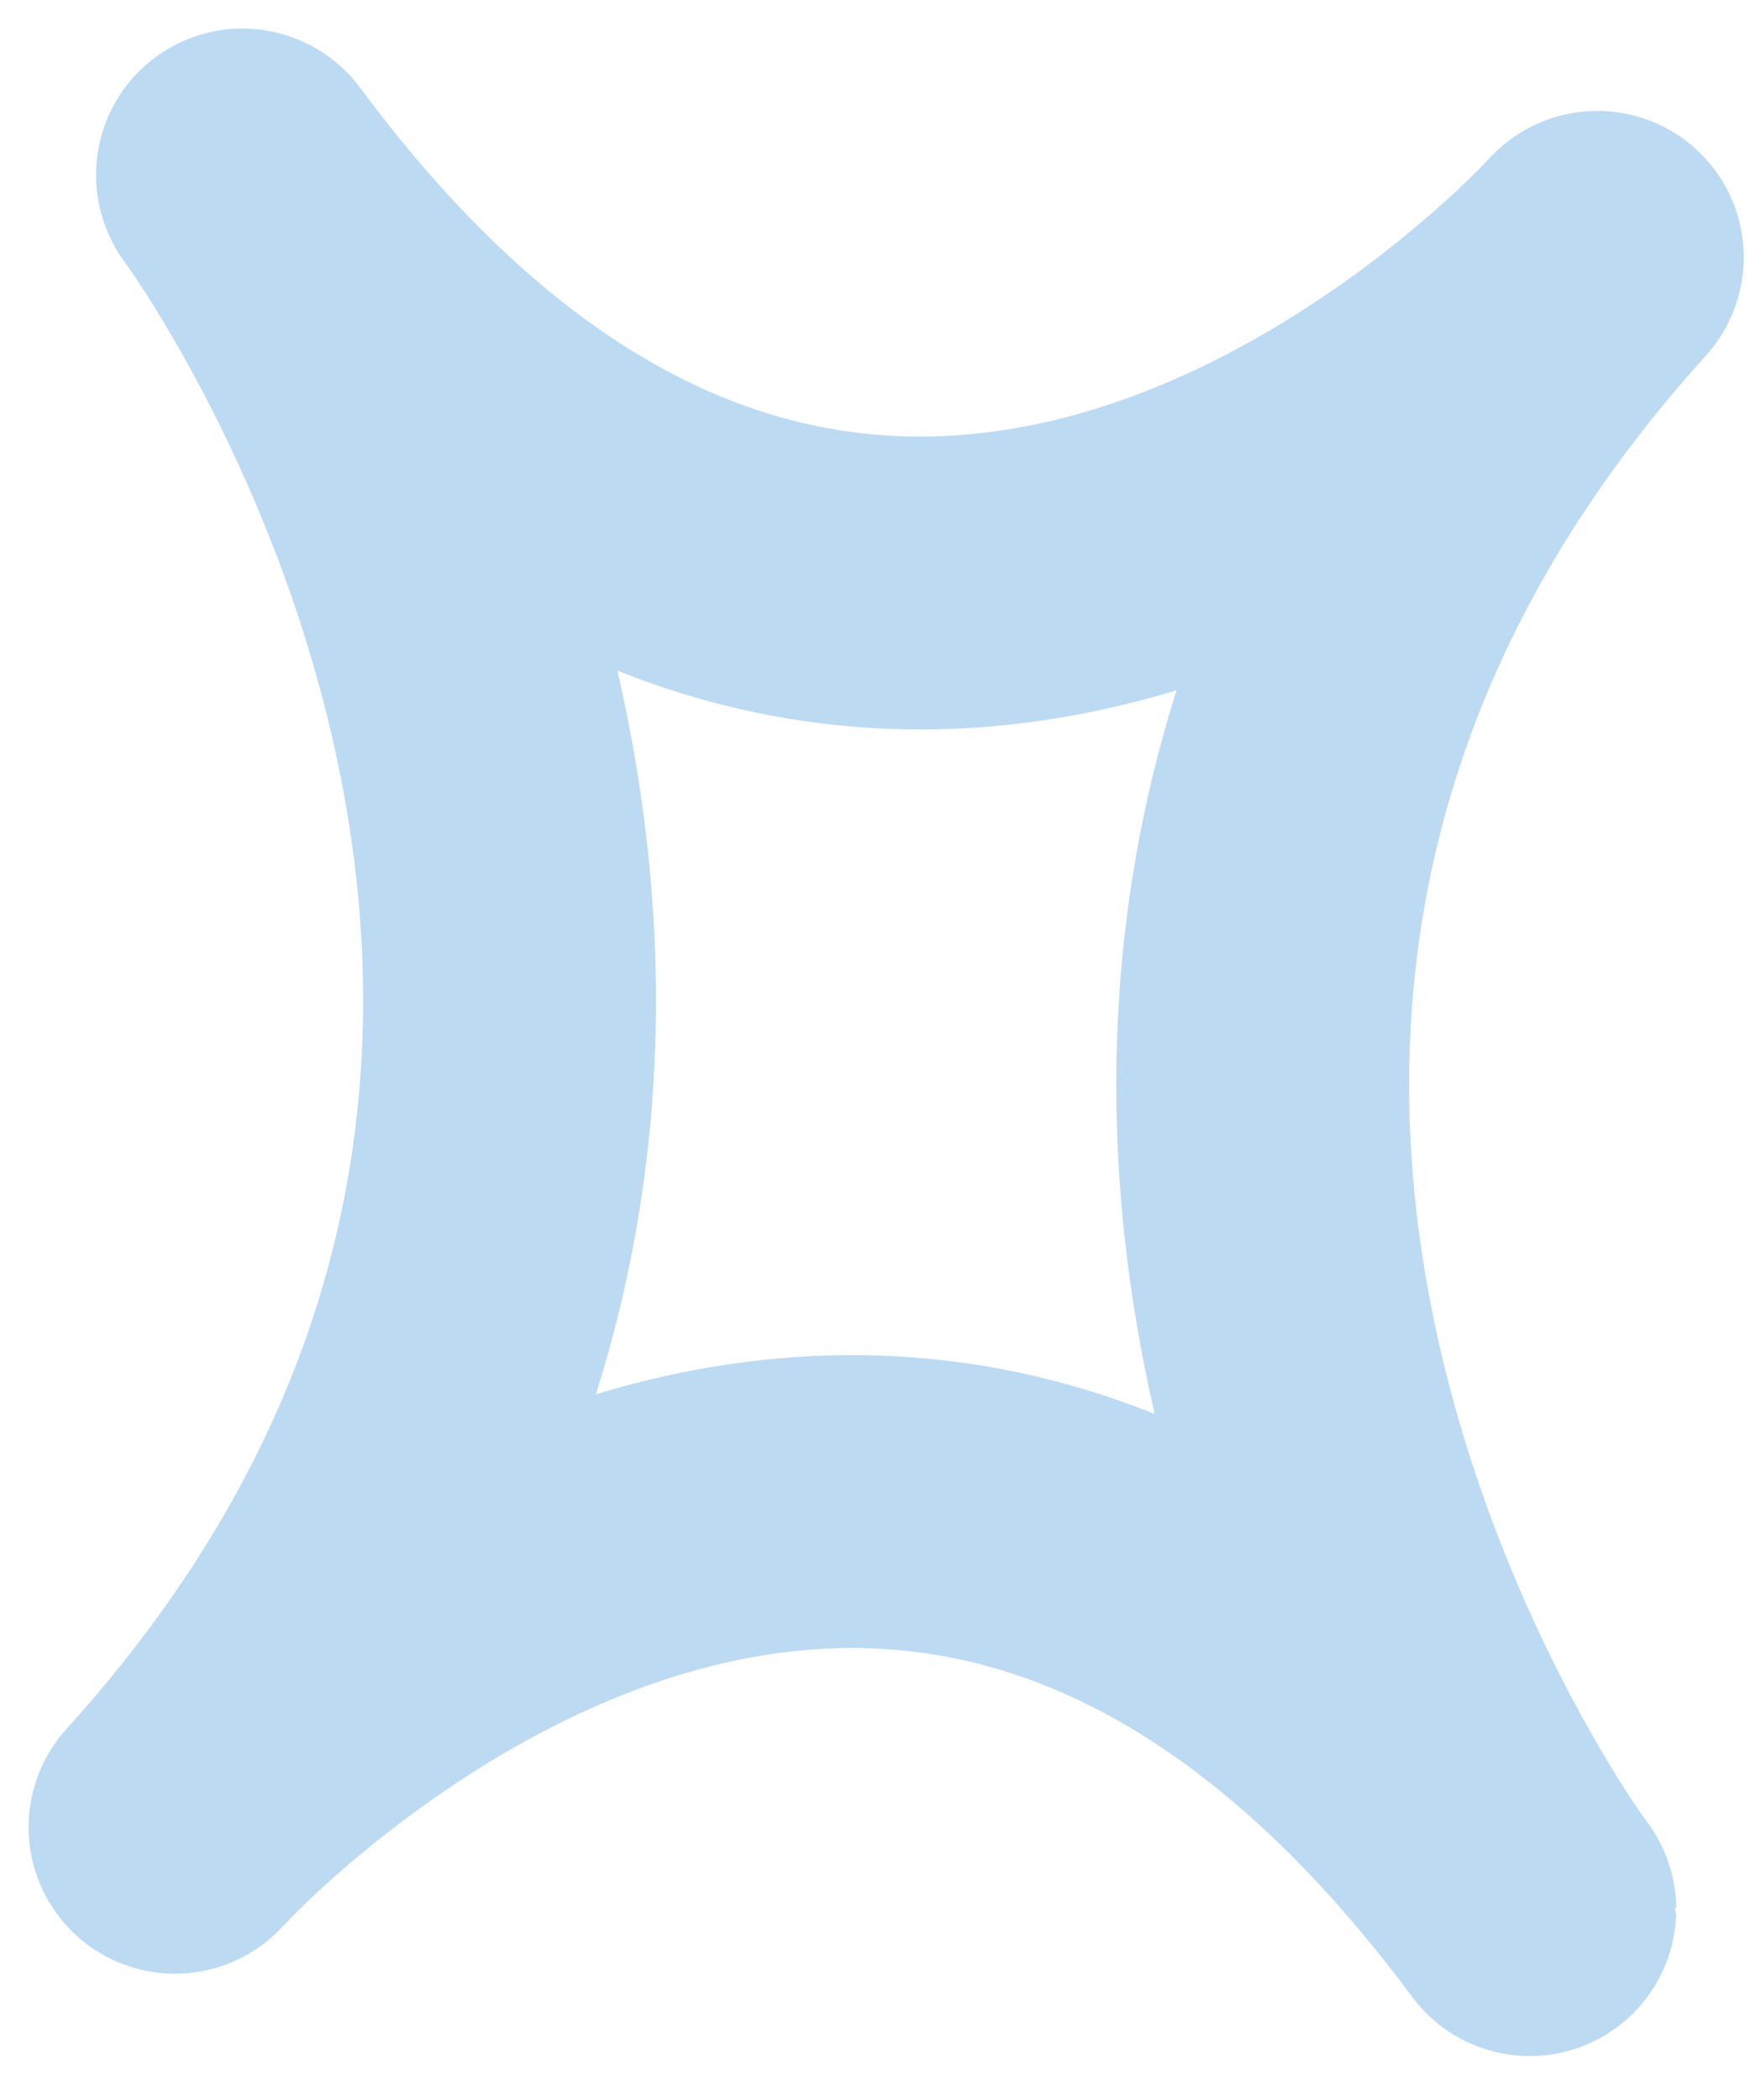 <svg width="20" height="24" viewBox="0 0 20 24" fill="none" xmlns="http://www.w3.org/2000/svg">
<path d="M18.255 2.941C18.255 2.941 10.127 11.912 2.771 2C2.771 2 10.127 11.912 2 20.883C2 20.883 10.127 11.912 17.483 21.824C17.483 21.838 10.127 11.926 18.255 2.941Z" stroke="#BCDAF2" stroke-width="3.347" stroke-miterlimit="10" stroke-linecap="round" stroke-linejoin="round"/>
</svg>
